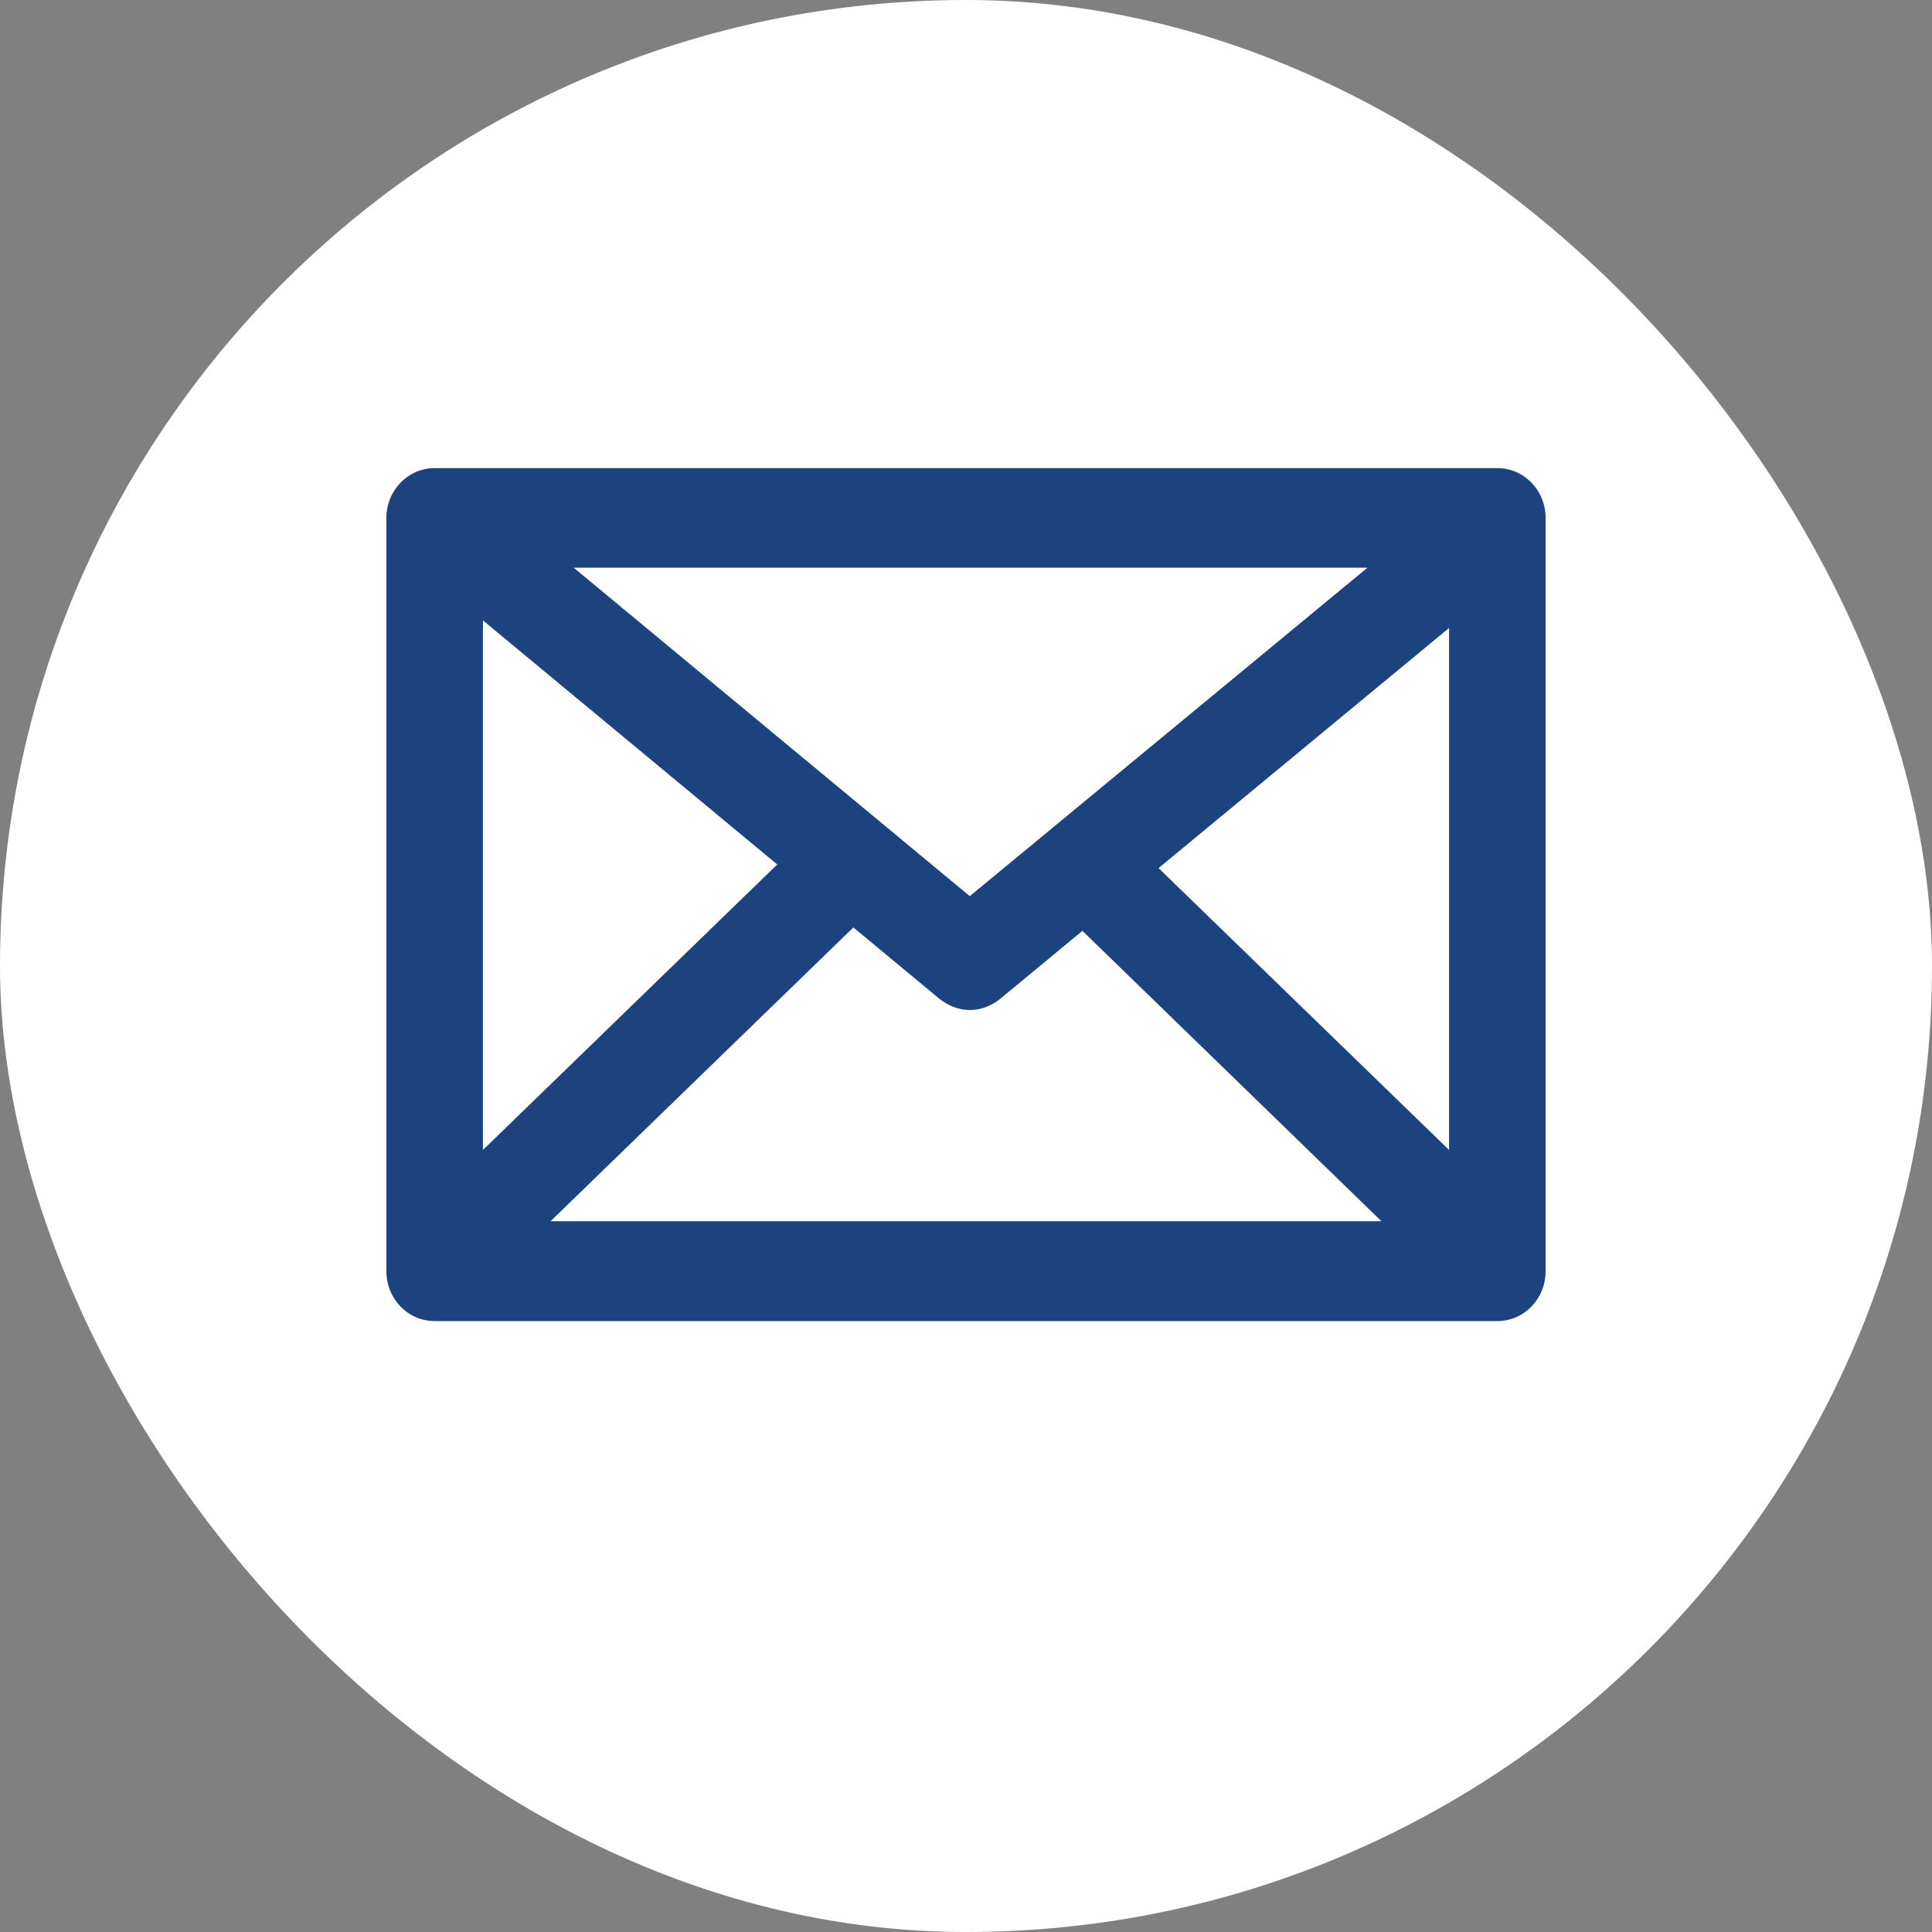 <?xml version="1.0" encoding="UTF-8"?>
<svg width="27px" height="27px" viewBox="0 0 27 27" version="1.1" xmlns="http://www.w3.org/2000/svg" xmlns:xlink="http://www.w3.org/1999/xlink">
    <rect x="0" y="0" width="27" height="27" fill="#808080" stroke="none"/>
    <!-- Generator: Sketch 41.2 (35397) - http://www.bohemiancoding.com/sketch -->
    <title>icon_mobile_message</title>
    <desc>Created with Sketch.</desc>
    <defs></defs>
    <g id="Home_page" stroke="none" stroke-width="1" fill="none" fill-rule="evenodd">
        <g id="Mobile_Home" transform="translate(-32, -257)">
            <g id="Header">
                <g id="Group">
                    <g>
                        <g id="Tel_2-Copy" transform="translate(32, 257)">
                            <g id="icon_mobile_message">
                                <rect id="Rectangle-2-Copy" fill="#FFFFFF" x="0" y="0" width="27" height="27" rx="13.5"></rect>
                                <g id="envelope" transform="translate(5.4, 6.532)" fill="#1D437F">
                                    <path d="M15.526,0.01 L0.674,0.01 C0.301,0.01 0,0.321 0,0.706 L0,11.234 C0,11.62 0.301,11.93 0.674,11.93 L15.526,11.93 C15.899,11.93 16.2,11.62 16.2,11.234 L16.2,0.706 C16.2,0.321 15.899,0.01 15.526,0.01 L15.526,0.01 Z M14.851,9.539 L10.791,5.6 L14.851,2.244 L14.851,9.539 Z M7.73,7.428 C8.1,7.708 8.431,7.547 8.576,7.428 L9.727,6.477 L13.906,10.535 L2.294,10.535 L6.526,6.429 L7.73,7.428 Z M13.71,1.402 L8.153,5.992 L2.618,1.402 L13.71,1.402 L13.71,1.402 Z M5.462,5.549 L1.349,9.539 L1.349,2.138 L5.462,5.549 L5.462,5.549 Z" id="Shape"></path>
                                </g>
                            </g>
                        </g>
                    </g>
                </g>
            </g>
        </g>
    </g>
</svg>